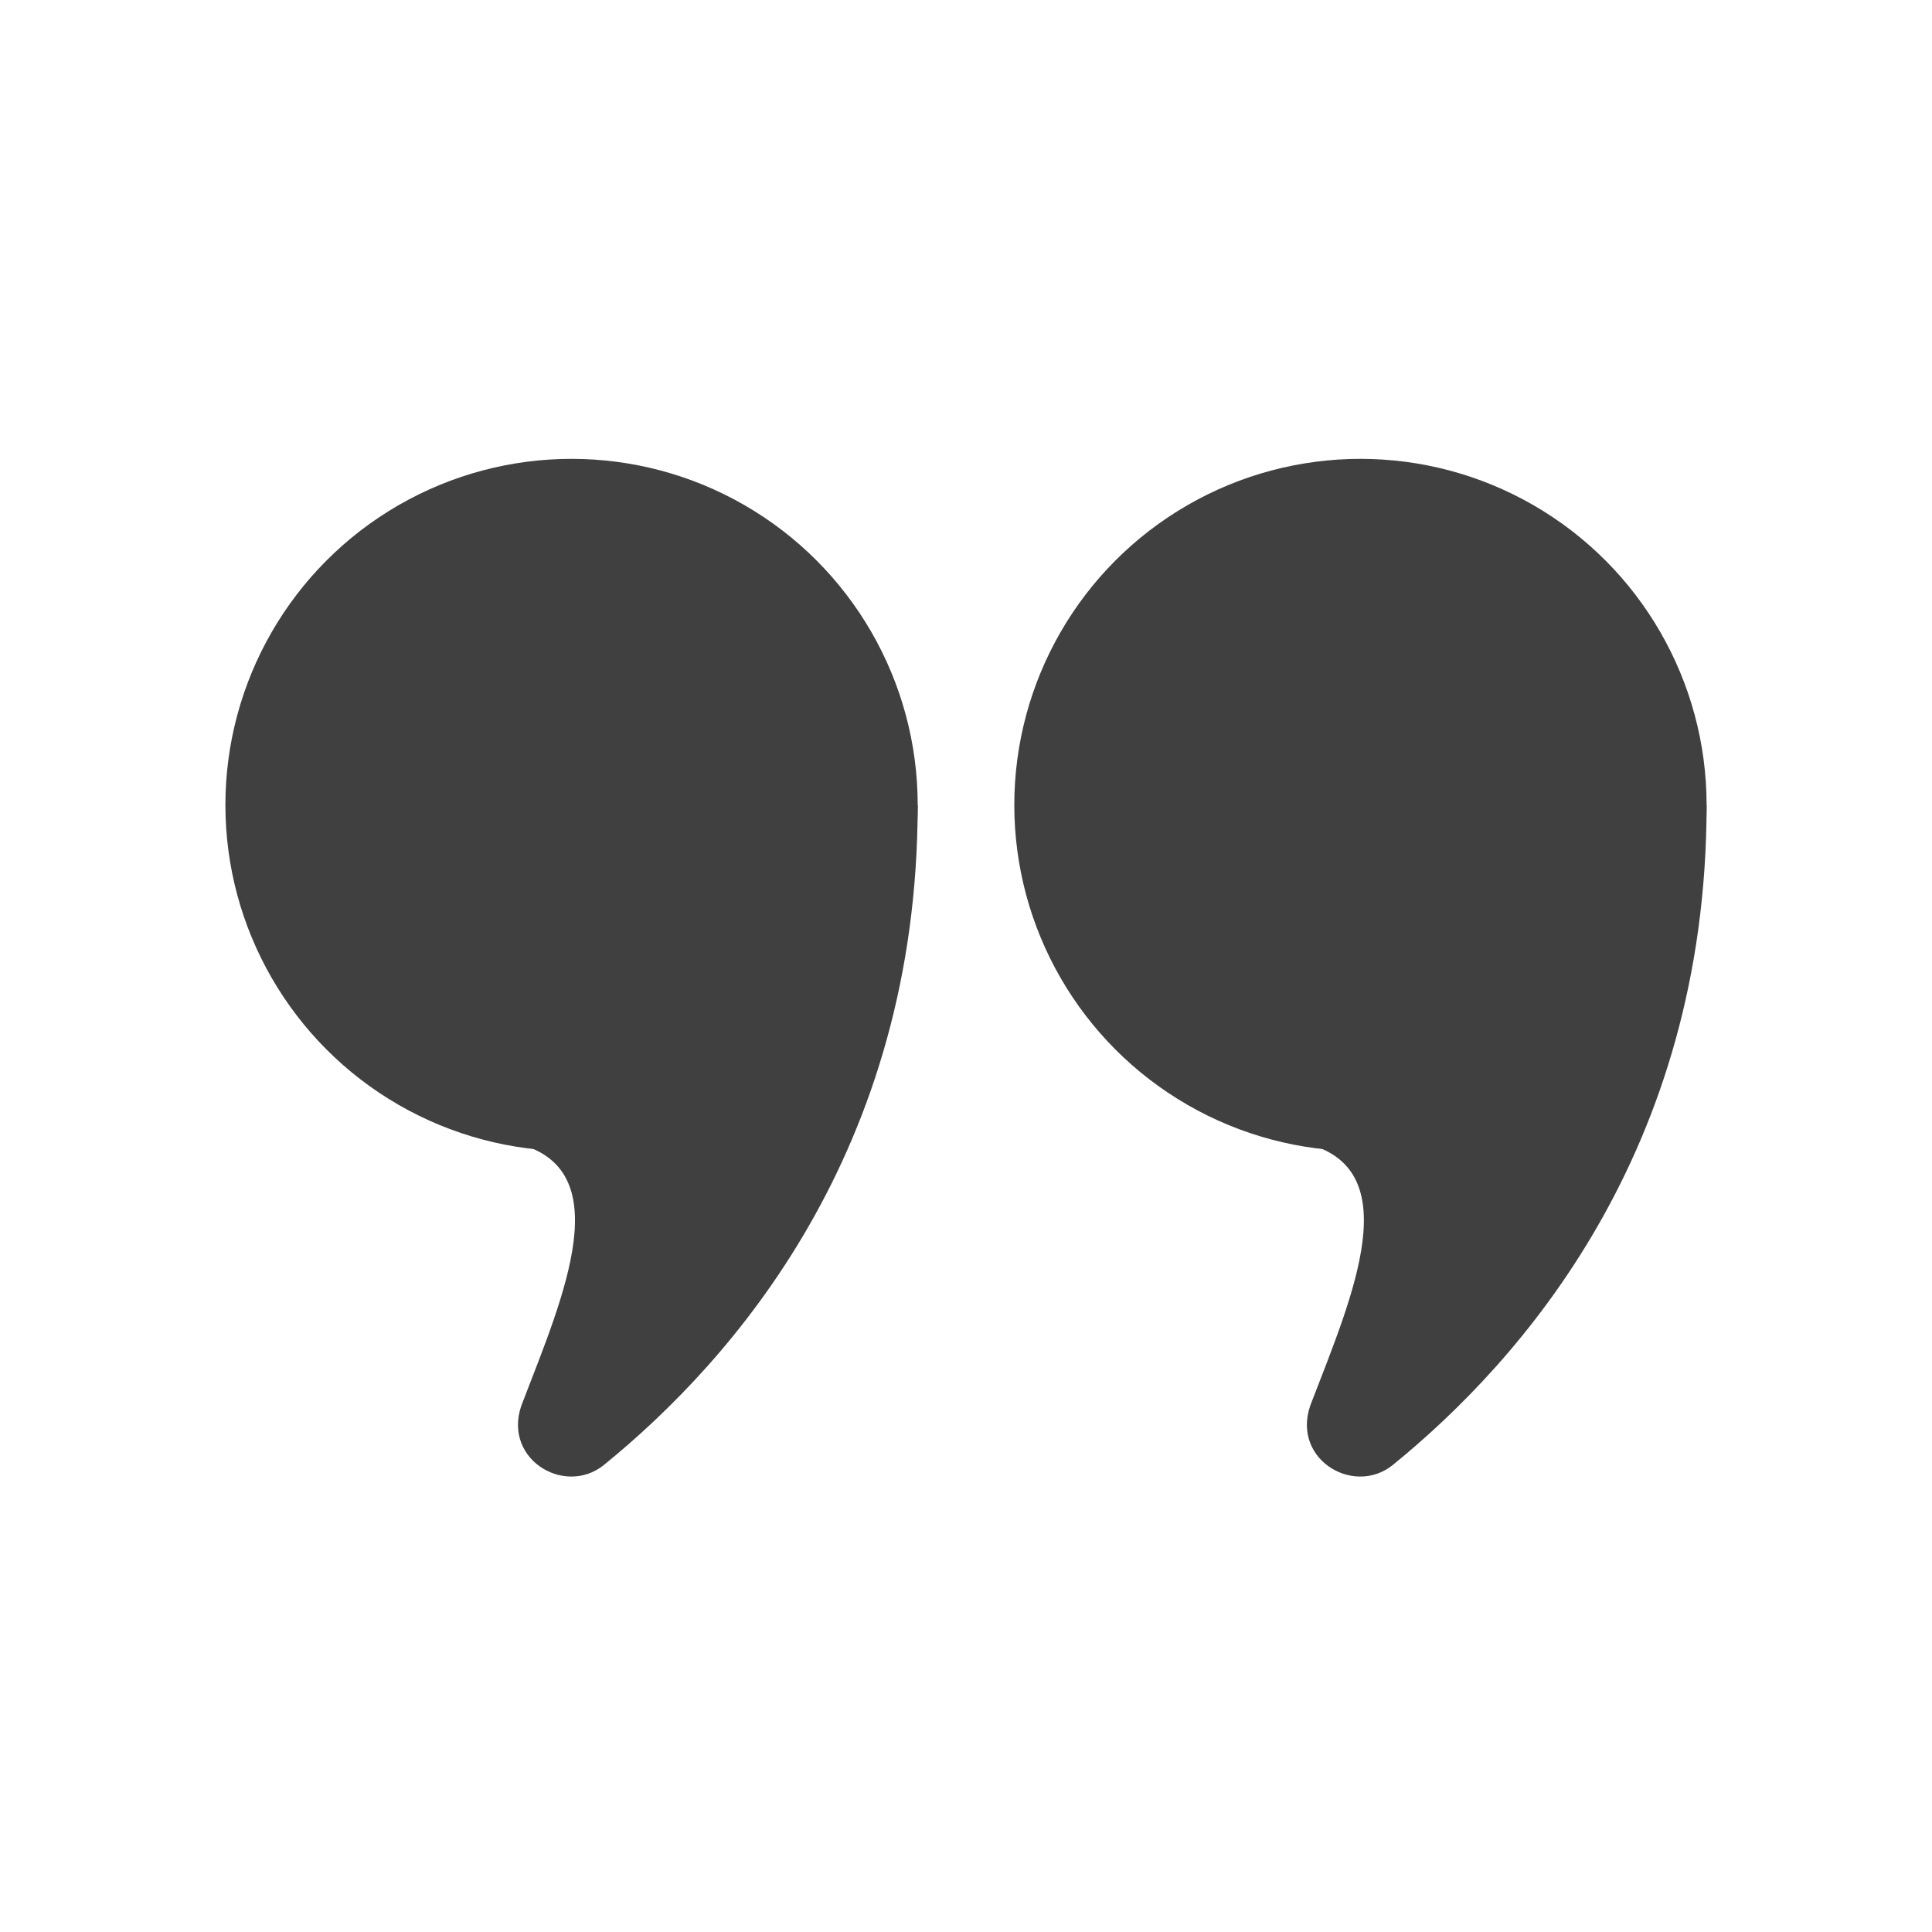 <?xml version="1.0" encoding="utf-8"?>
<!-- Generator: Adobe Illustrator 23.0.3, SVG Export Plug-In . SVG Version: 6.00 Build 0)  -->
<svg version="1.1" id="Layer_2" xmlns="http://www.w3.org/2000/svg" xmlns:xlink="http://www.w3.org/1999/xlink" x="0px" y="0px"
	 viewBox="0 0 24 24" style="enable-background:new 0 0 24 24;" xml:space="preserve">
<style type="text/css">
	.st0{fill:#404040;}
</style>
<circle class="st0" cx="7.1" cy="10" r="4.3"/>
<path class="st0" d="M11.4,10c0,4.3-2.3,6.9-3.9,8.2c-0.5,0.4-1.3-0.1-1-0.8c0.5-1.3,1.2-2.9-0.1-3.2C4.5,13.8,11.4,10,11.4,10z"/>
<circle class="st0" cx="16.9" cy="10" r="4.3"/>
<path class="st0" d="M21.2,10c0,4.3-2.3,6.9-3.9,8.2c-0.5,0.4-1.3-0.1-1-0.8c0.5-1.3,1.2-2.9-0.1-3.2C14.3,13.8,21.2,10,21.2,10z"/>
</svg>

